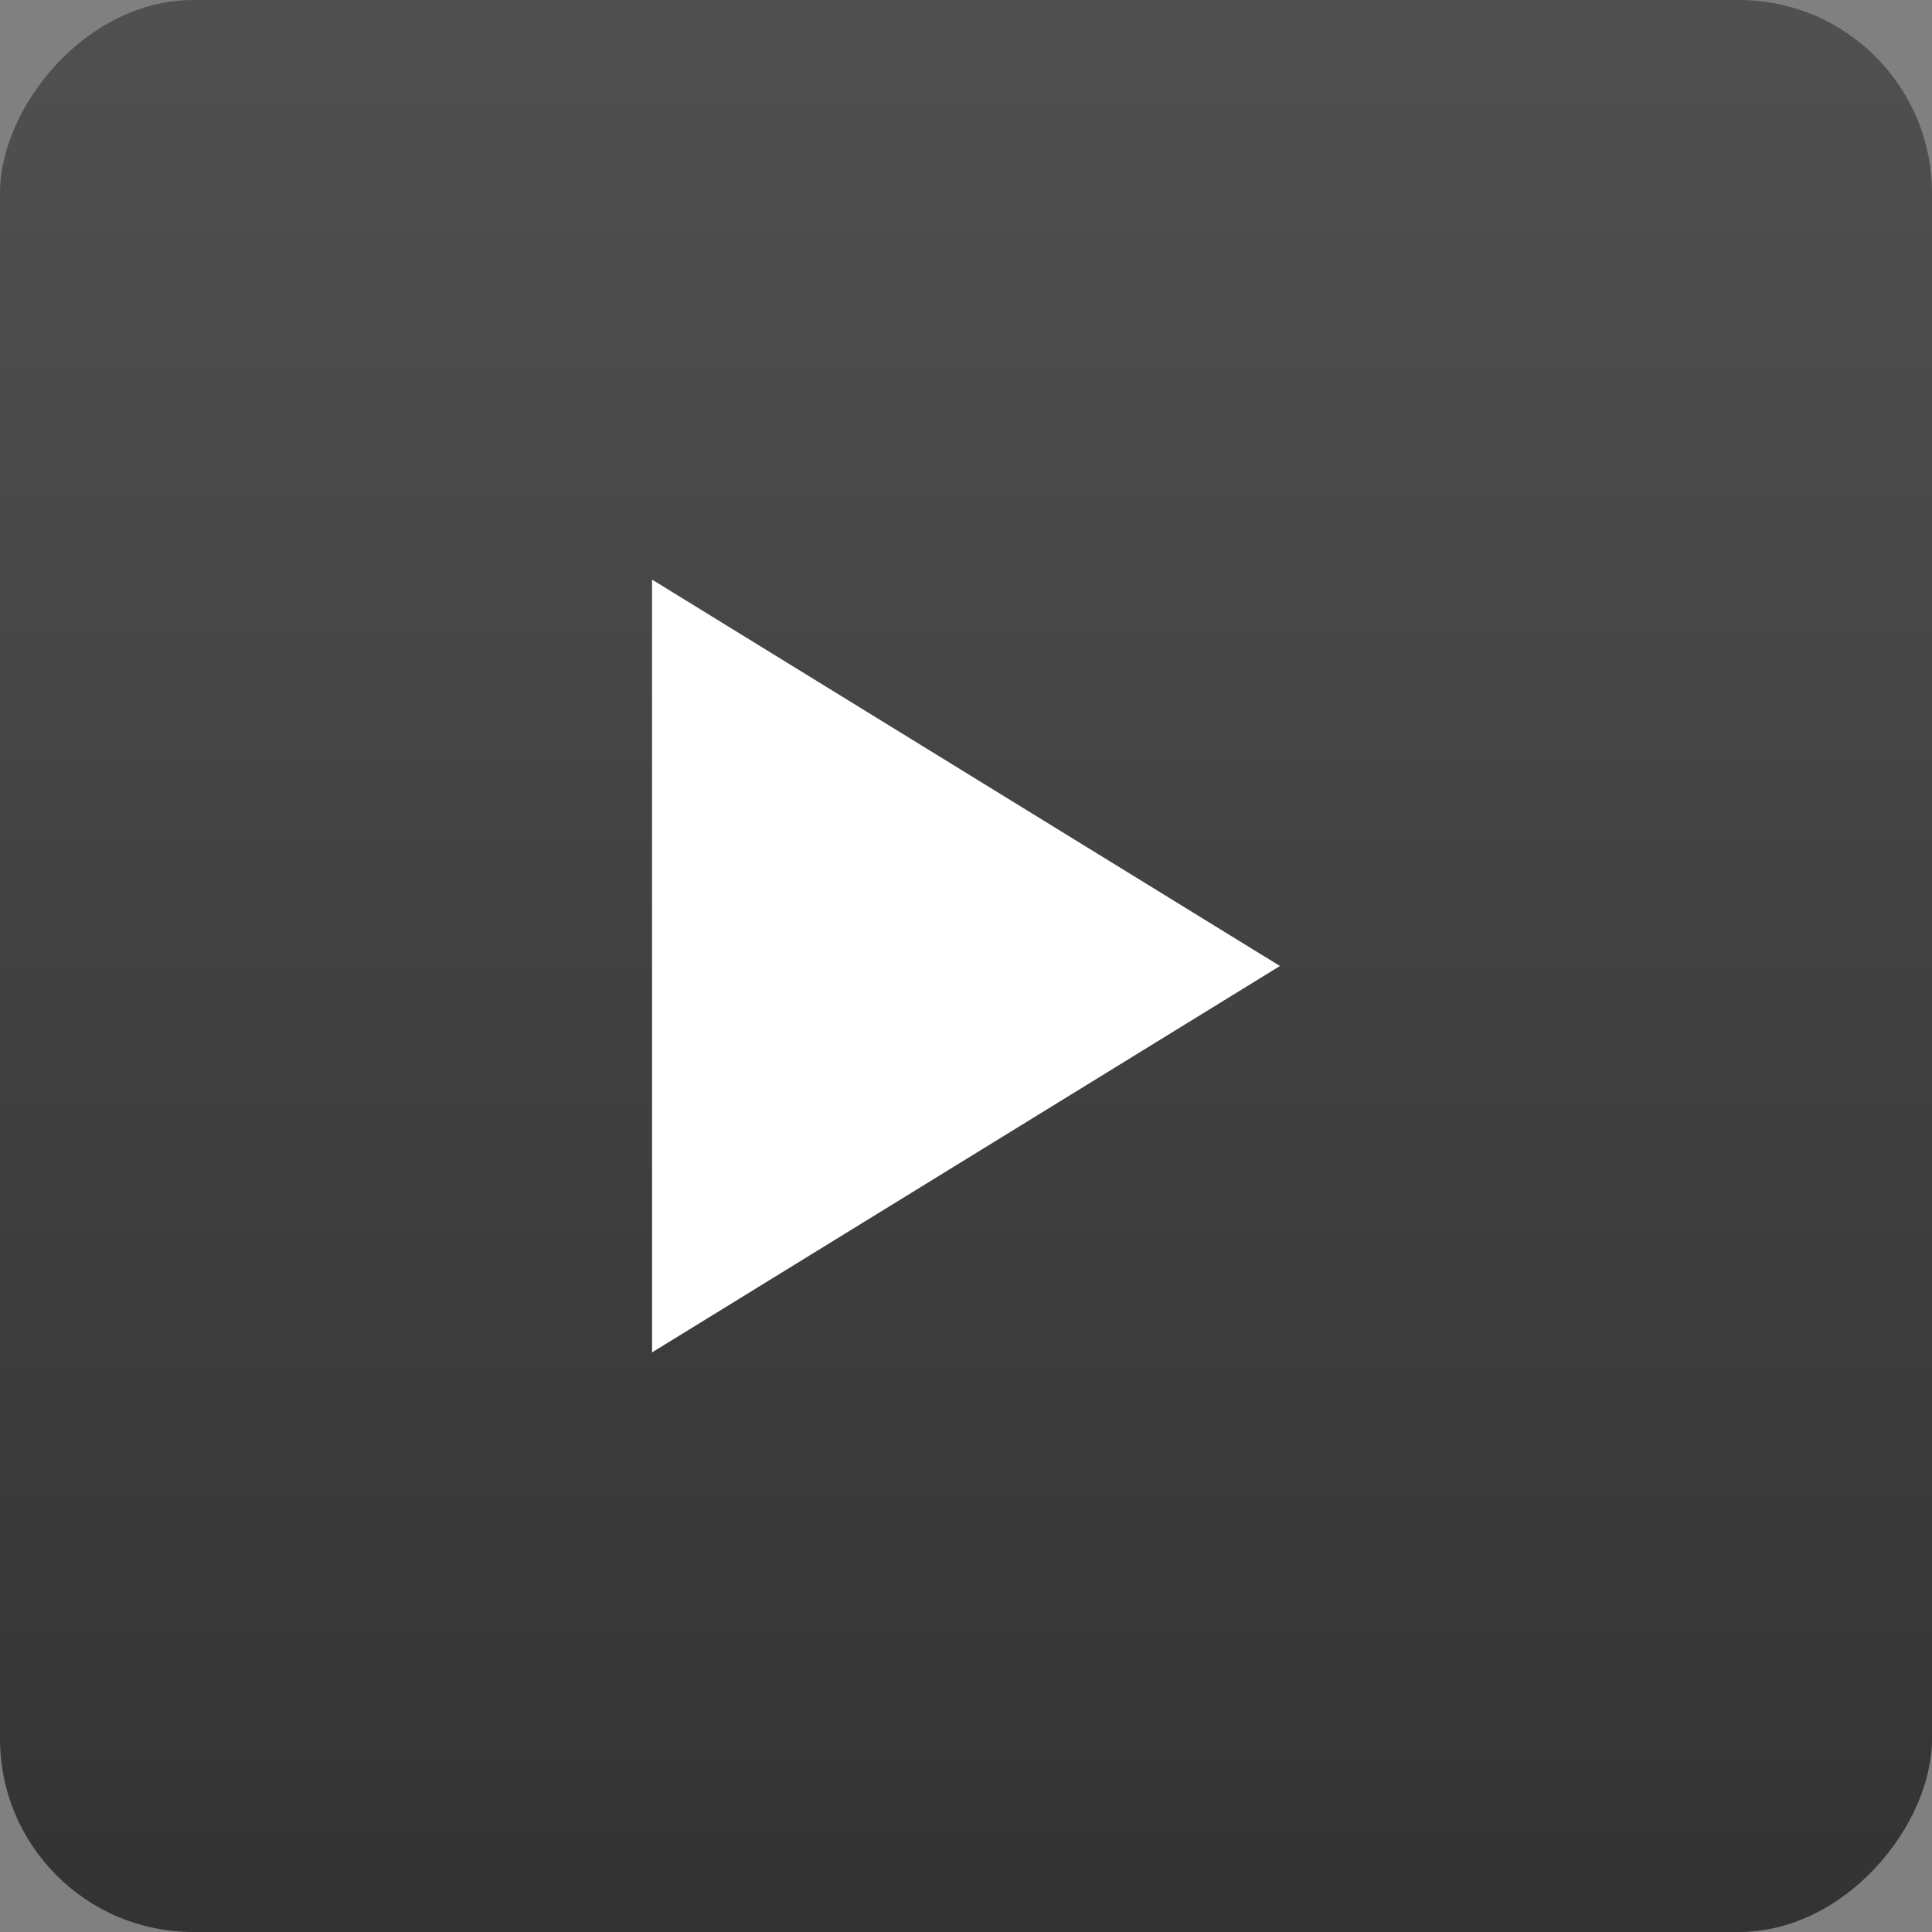 <svg width="80" height="80" viewBox="0 0 80 80" fill="none" xmlns="http://www.w3.org/2000/svg">
<rect x="0" y="0" width="80" height="80" fill="#808080" stroke="none"/>
<rect width="80" height="80" rx="8" transform="matrix(-1 0 0 1 80 0)" fill="url(#paint0_linear_85_181)"/>
<path d="M53 40L27 24L27 56L53 40Z" fill="white"/>
<defs>
<linearGradient id="paint0_linear_85_181" x1="40" y1="0" x2="40" y2="80" gradientUnits="userSpaceOnUse">
<stop stop-color="#505050"/>
<stop offset="1" stop-color="#333333"/>
</linearGradient>
</defs>
</svg>
